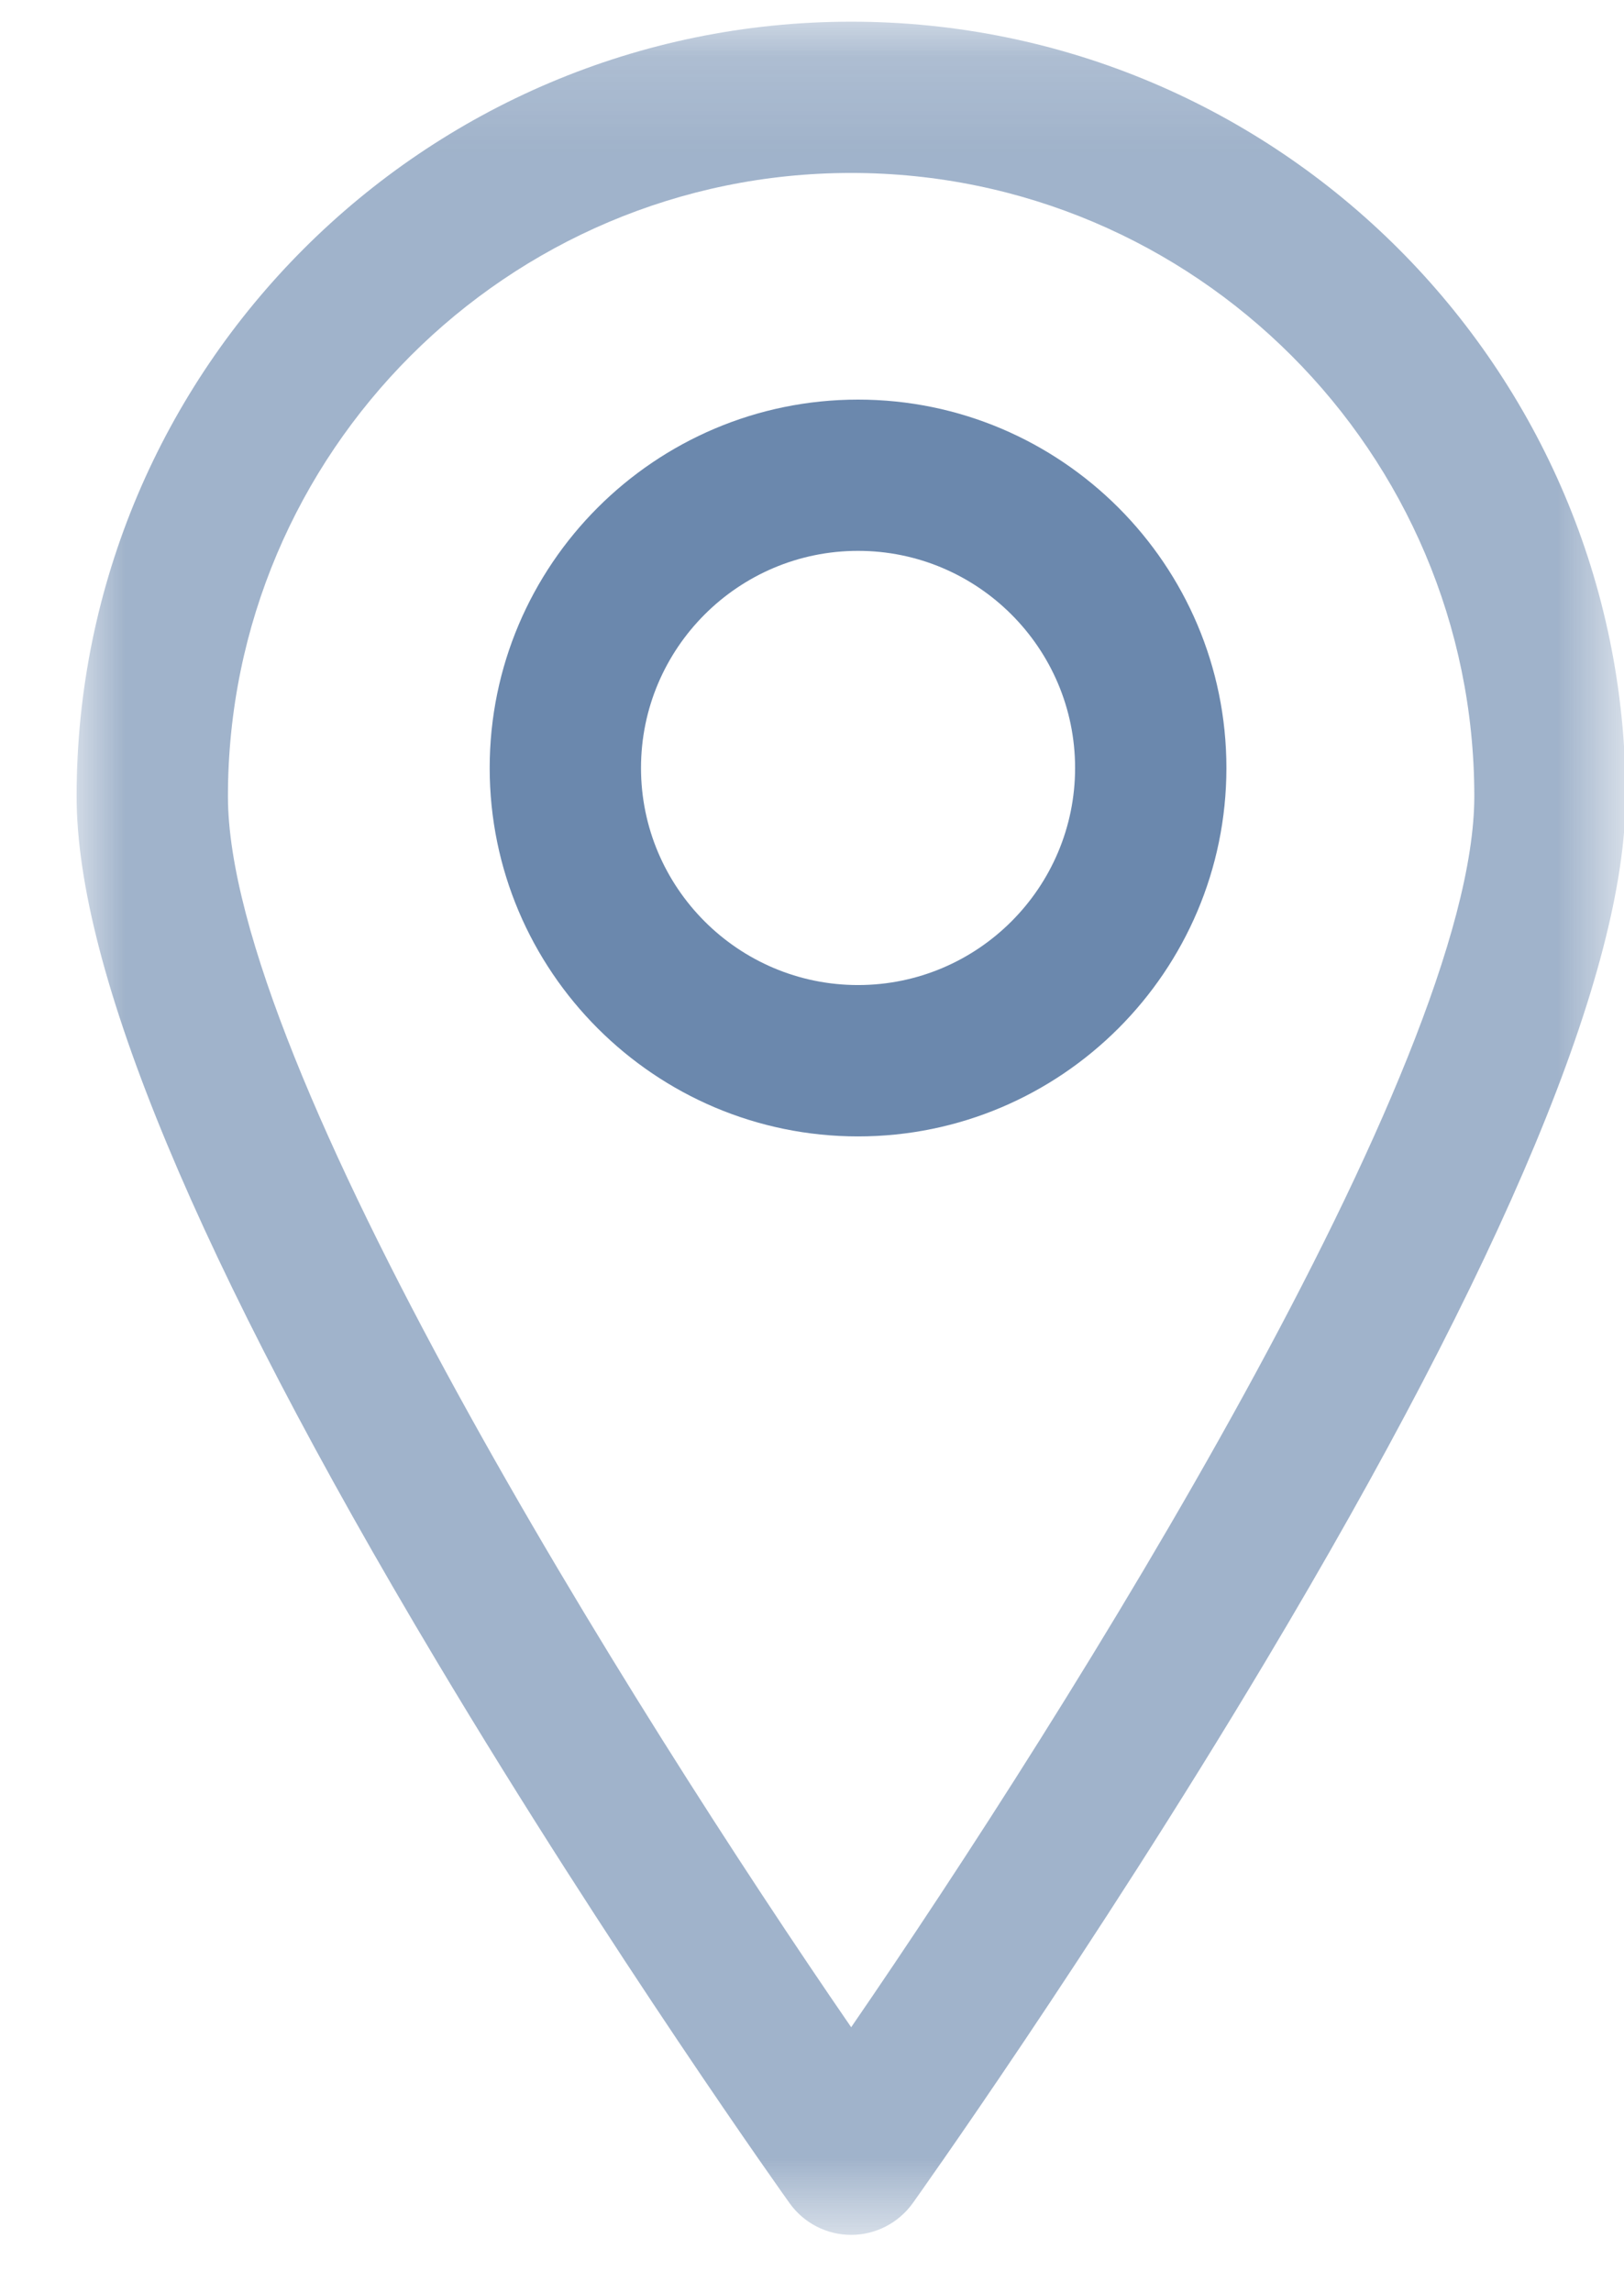 <?xml version="1.0" encoding="UTF-8"?>
<svg width="17px" height="24px" viewBox="0 0 17 24" version="1.1" xmlns="http://www.w3.org/2000/svg" xmlns:xlink="http://www.w3.org/1999/xlink">
    <!-- Generator: Sketch 50 (54983) - http://www.bohemiancoding.com/sketch -->
    <title>Page 1</title>
    <desc>Created with Sketch.</desc>
    <defs>
        <polygon id="path-1" points="0 0.143 16.215 0.143 16.215 23.305 0 23.305"></polygon>
    </defs>
    <g id="Page-1" stroke="none" stroke-width="1" fill="none" fill-rule="evenodd">
        <g id="INFOSTAN-APP-menu" transform="translate(-16, -378)">
            <g id="Page-1" transform="translate(16.802, 378)">
                <g id="Group-3" transform="translate(0, 0.084)">
                    <mask id="mask-2" fill="white">
                        <use xlink:href="#path-1"></use>
                    </mask>
                    <g id="Clip-2"></g>
                    <path d="M8.108,1.726 C4.51,1.726 1.584,4.653 1.584,8.25 C1.584,11.062 5.825,17.813 8.108,21.132 C10.39,17.812 14.631,11.061 14.631,8.25 C14.631,4.653 11.705,1.726 8.108,1.726 M8.108,23.305 C7.852,23.305 7.612,23.181 7.464,22.974 C7.445,22.948 5.595,20.356 3.77,17.303 C1.268,13.117 0,10.071 0,8.25 C0,3.78 3.637,0.143 8.108,0.143 C12.578,0.143 16.215,3.78 16.215,8.25 C16.215,10.071 14.947,13.117 12.445,17.303 C10.621,20.356 8.77,22.948 8.752,22.974 C8.603,23.181 8.363,23.305 8.108,23.305" id="Fill-1" fill="#1A4780" opacity="0.641" mask="url(#mask-2)"></path>
                </g>
                <path d="M8.18,5.765 C6.927,5.765 5.908,6.784 5.908,8.037 C5.908,9.29 6.927,10.309 8.18,10.309 C9.433,10.309 10.452,9.29 10.452,8.037 C10.452,6.784 9.433,5.765 8.18,5.765 M8.18,11.893 C6.054,11.893 4.324,10.163 4.324,8.037 C4.324,5.911 6.054,4.182 8.18,4.182 C10.306,4.182 12.036,5.911 12.036,8.037 C12.036,10.163 10.306,11.893 8.18,11.893" id="Fill-4" fill="#1A4780" opacity="0.641"></path>
            </g>
        </g>
    </g>
</svg>